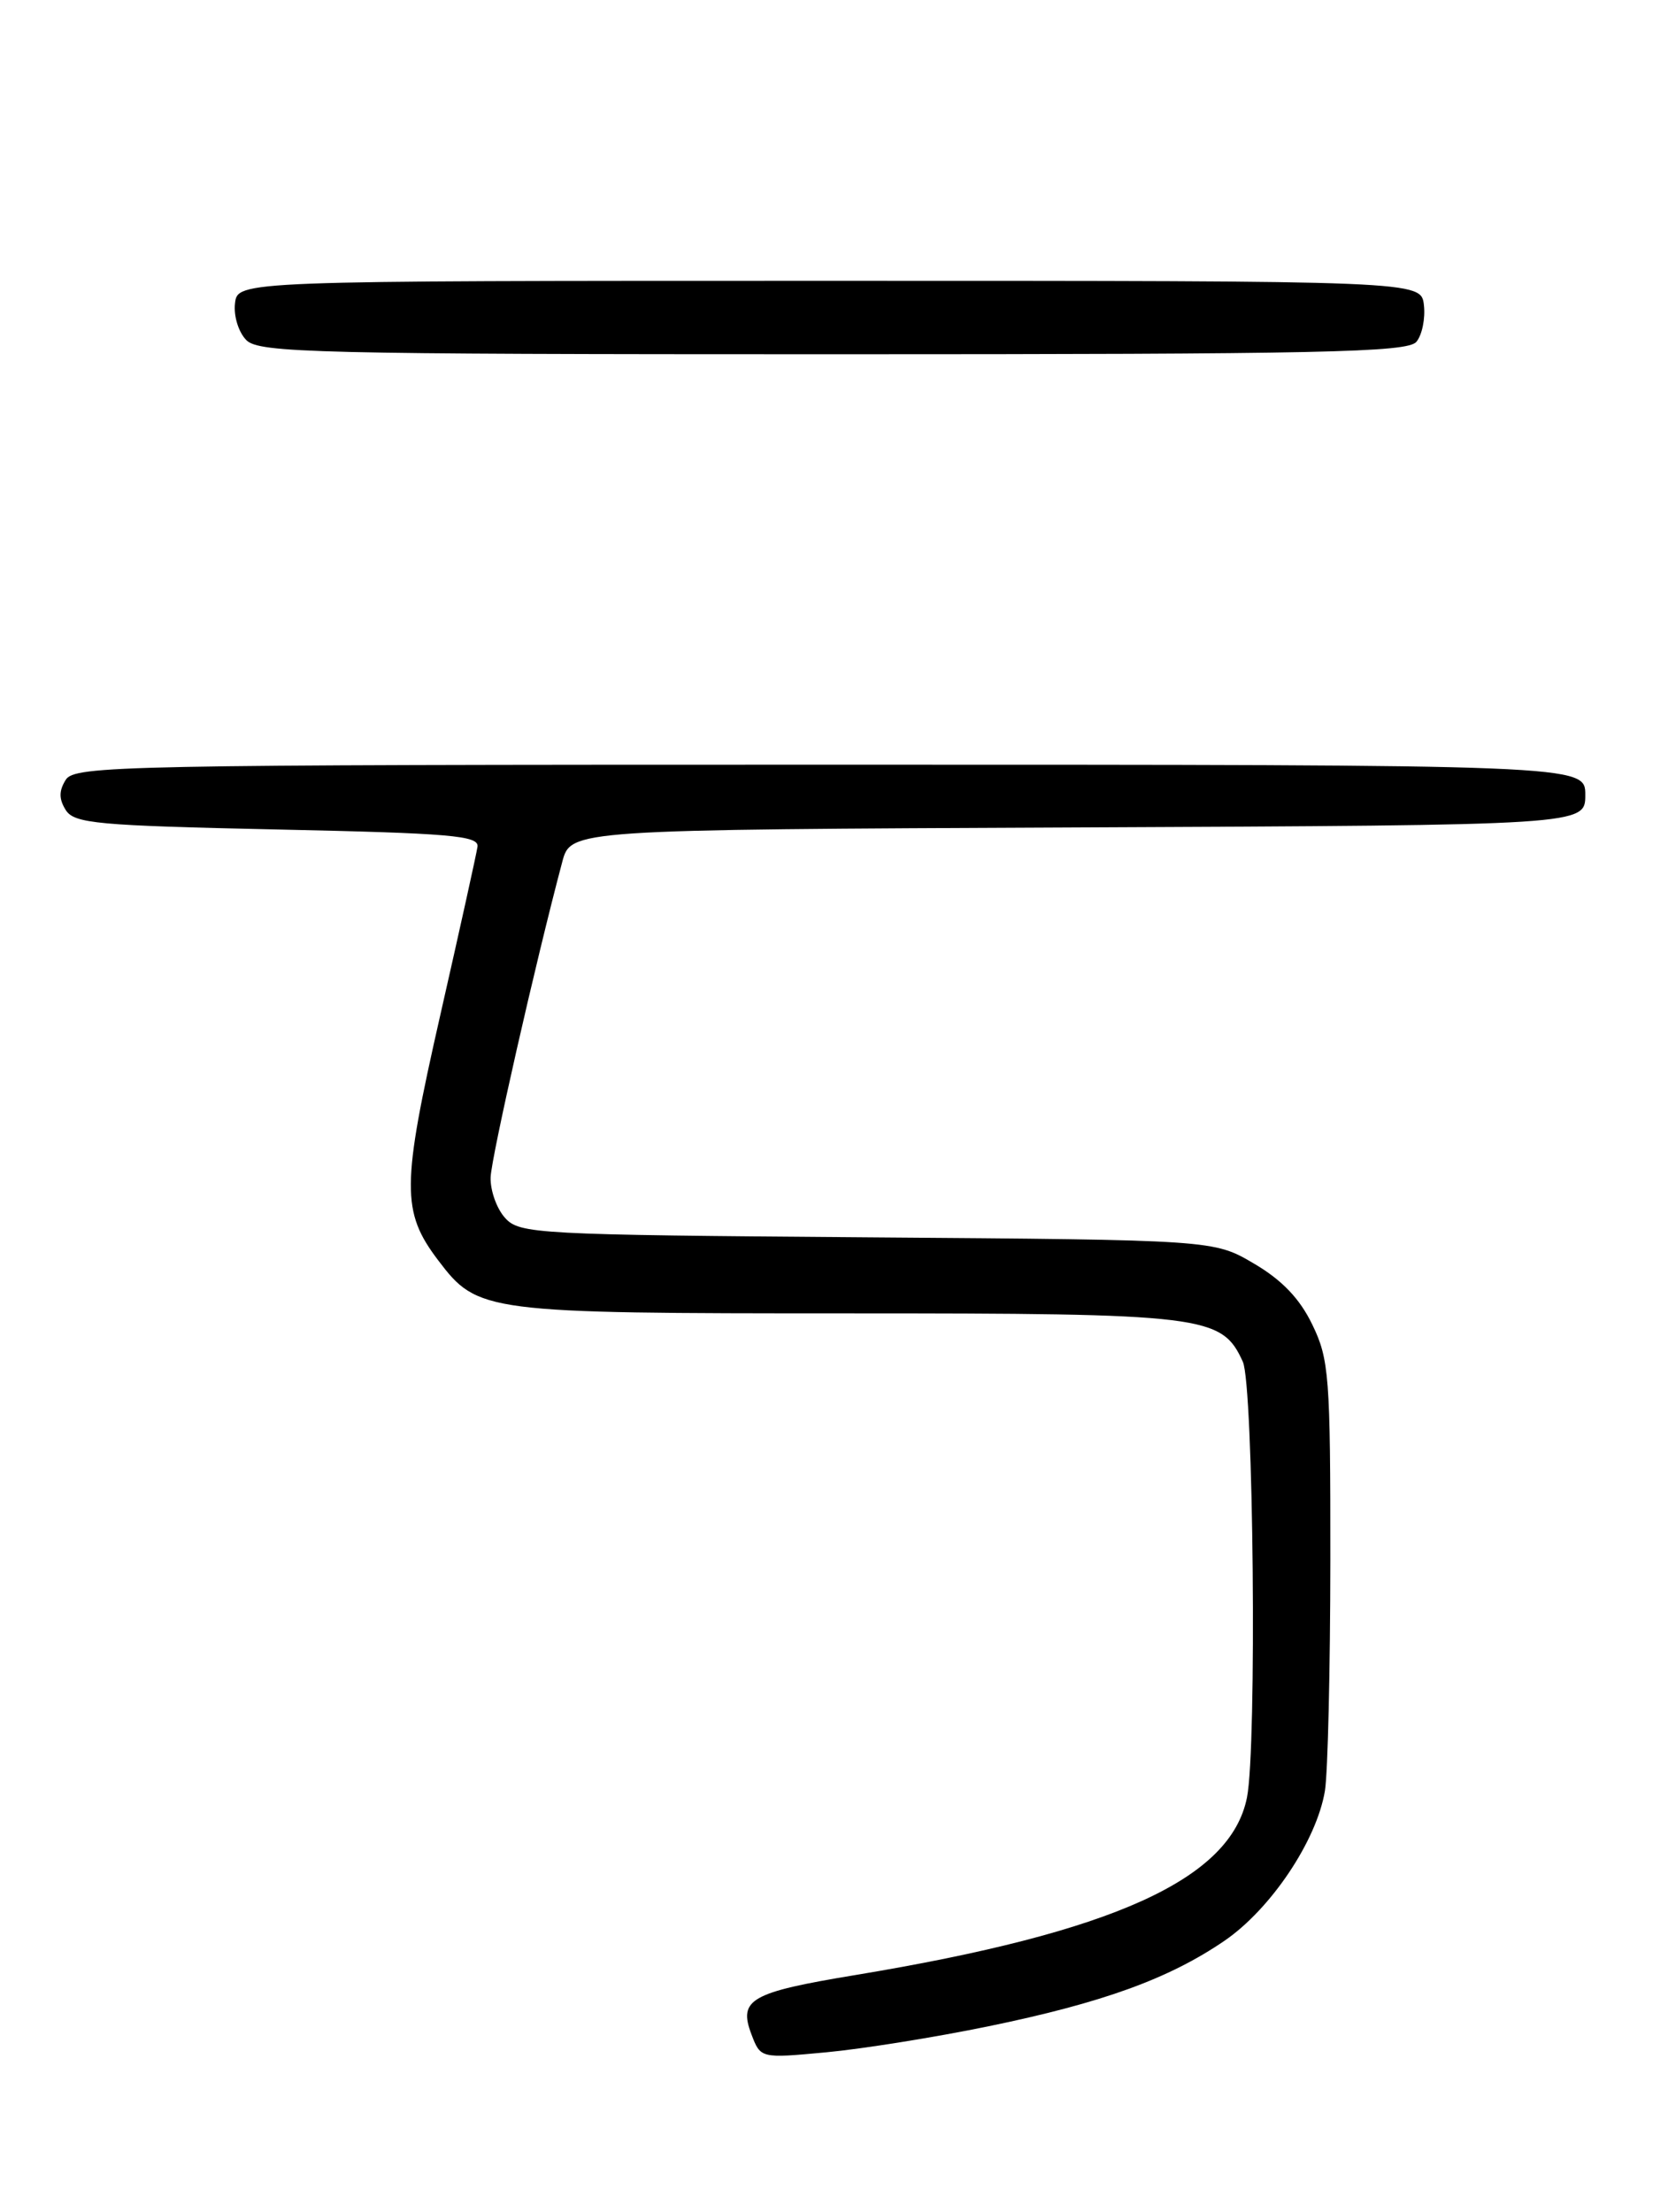 <?xml version="1.0" encoding="UTF-8" standalone="no"?>
<!DOCTYPE svg PUBLIC "-//W3C//DTD SVG 1.1//EN" "http://www.w3.org/Graphics/SVG/1.1/DTD/svg11.dtd" >
<svg xmlns="http://www.w3.org/2000/svg" xmlns:xlink="http://www.w3.org/1999/xlink" version="1.1" viewBox="0 0 194 256">
 <g >
 <path fill="currentColor"
d=" M 114.37 234.52 C 127.64 231.79 135.30 229.01 141.74 224.61 C 147.11 220.93 152.40 213.03 153.36 207.27 C 153.70 205.20 153.98 193.18 153.99 180.57 C 154.00 159.31 153.85 157.31 151.90 153.30 C 150.45 150.29 148.39 148.14 145.15 146.24 C 140.50 143.50 140.50 143.50 100.36 143.20 C 62.07 142.91 60.13 142.81 58.46 140.95 C 57.49 139.88 56.74 137.77 56.79 136.25 C 56.88 133.89 61.99 111.37 65.08 99.76 C 66.07 96.02 66.07 96.02 124.79 95.76 C 183.50 95.50 183.50 95.50 183.50 92.00 C 183.50 88.50 183.50 88.50 96.11 88.50 C 13.97 88.50 8.65 88.61 7.61 90.25 C 6.81 91.53 6.81 92.47 7.61 93.75 C 8.60 95.31 11.25 95.55 32.11 96.00 C 52.15 96.43 55.47 96.71 55.27 98.00 C 55.15 98.83 53.21 107.60 50.96 117.50 C 46.47 137.25 46.45 140.23 50.72 145.86 C 55.31 151.91 55.99 152.00 98.07 152.00 C 139.54 152.00 141.42 152.23 143.86 157.60 C 145.10 160.32 145.50 202.23 144.34 208.03 C 142.45 217.50 128.91 223.63 99.00 228.58 C 86.89 230.58 85.44 231.40 86.98 235.44 C 88.04 238.23 88.04 238.23 95.64 237.52 C 99.82 237.13 108.25 235.78 114.37 234.52 Z  M 163.95 39.56 C 164.61 38.77 165.00 36.86 164.82 35.31 C 164.50 32.50 164.50 32.50 96.00 32.50 C 27.50 32.50 27.50 32.50 27.20 35.12 C 27.03 36.58 27.62 38.47 28.52 39.37 C 29.99 40.84 36.56 41.00 96.45 41.00 C 152.93 41.00 162.93 40.79 163.95 39.56 Z "/>
</g>
</svg>